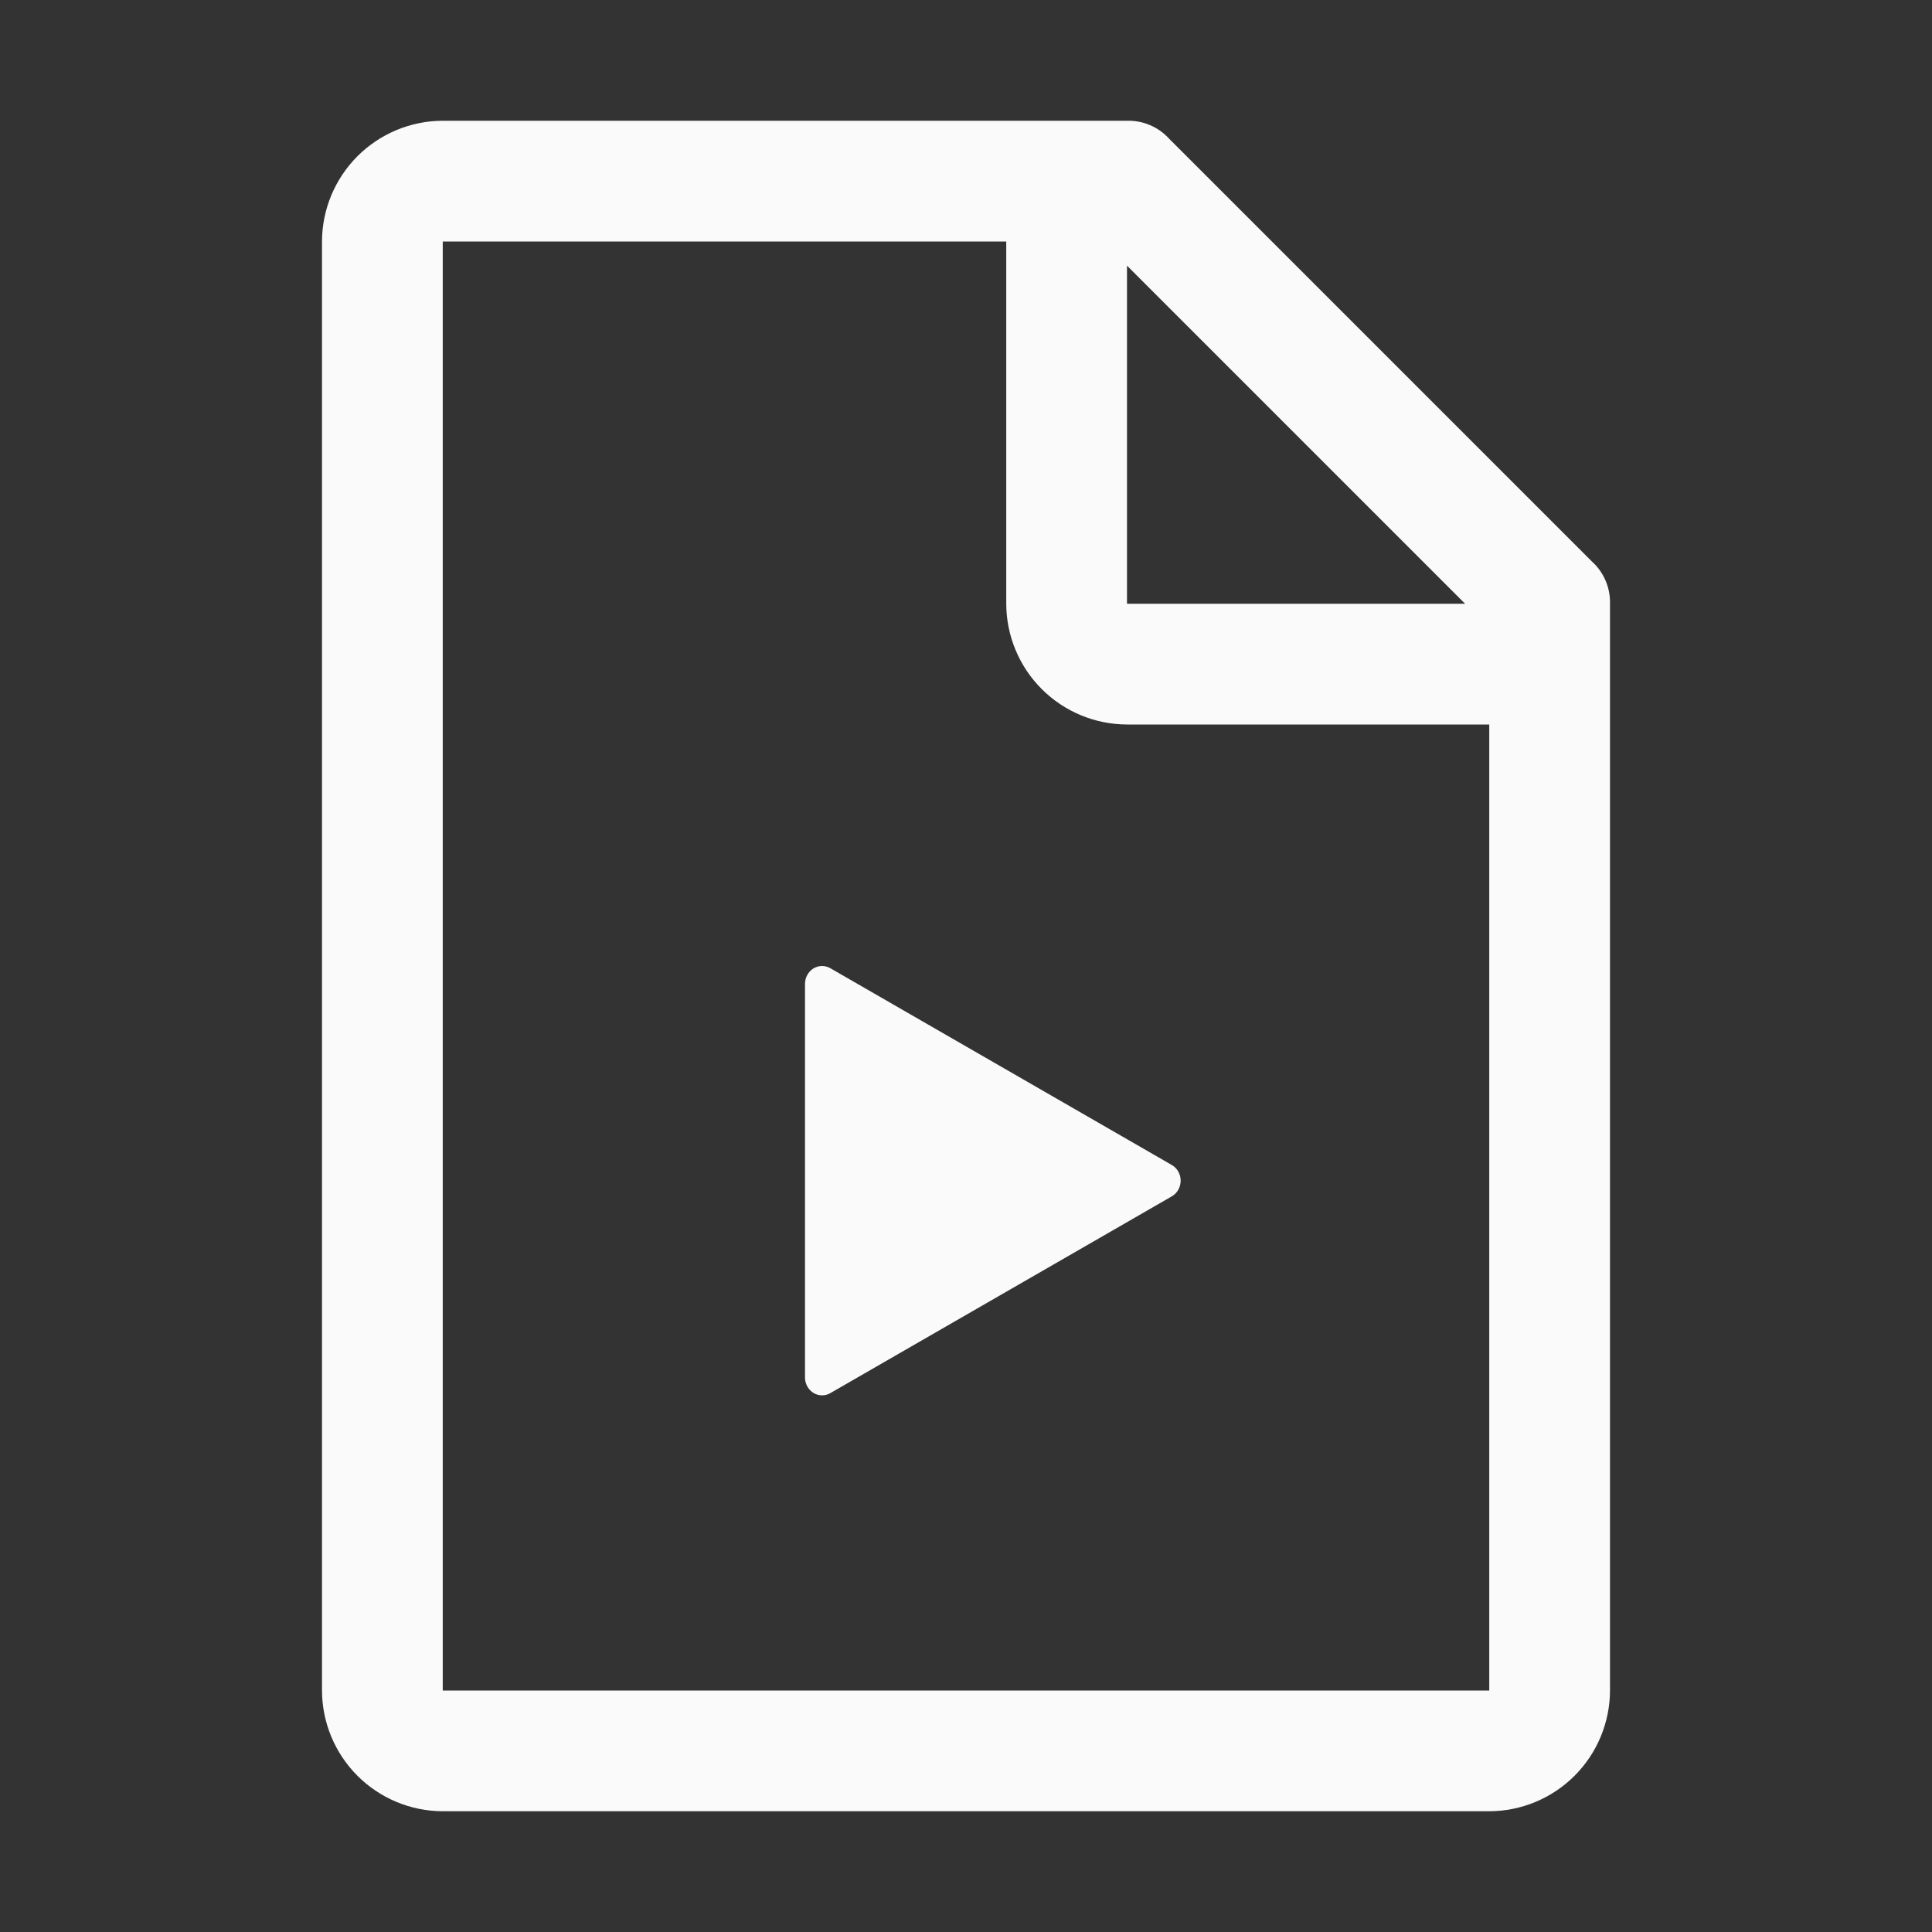<svg width="48" height="48" viewBox="0 0 48 48" fill="none" xmlns="http://www.w3.org/2000/svg">
<rect x="0" y="0" width="48" height="48" fill="#333333" stroke="none"/>
<path d="M20.424 34.667C20.312 34.667 20.204 34.62 20.124 34.536C20.045 34.453 20 34.34 20 34.222V24.445C20 24.367 20.019 24.291 20.056 24.224C20.092 24.157 20.145 24.101 20.208 24.062C20.272 24.023 20.344 24.001 20.418 24C20.491 23.999 20.564 24.018 20.629 24.055L29.113 28.944C29.18 28.982 29.236 29.039 29.274 29.107C29.313 29.176 29.333 29.254 29.333 29.333C29.333 29.413 29.313 29.491 29.274 29.559C29.236 29.628 29.18 29.684 29.113 29.723L20.629 34.612C20.566 34.648 20.496 34.667 20.424 34.667Z" fill="#FAFAFA"/>
<path fill-rule="evenodd" clip-rule="evenodd" d="M29.05 3.45L39.55 13.95C39.697 14.082 39.813 14.244 39.89 14.426C39.968 14.607 40.005 14.803 40 15V42C39.998 42.795 39.681 43.557 39.119 44.119C38.557 44.681 37.795 44.998 37 45H11C10.205 44.998 9.443 44.681 8.881 44.119C8.319 43.557 8.002 42.795 8 42V6C8.002 5.205 8.319 4.444 8.881 3.881C9.443 3.319 10.205 3.002 11 3H28C28.197 2.995 28.393 3.032 28.575 3.11C28.756 3.187 28.918 3.304 29.05 3.45ZM36.4 15L28 6.6V15H36.4ZM11 6V42H37V18H28C27.205 17.998 26.443 17.681 25.881 17.119C25.319 16.557 25.002 15.795 25 15V6H11Z" fill="#FAFAFA"/>
</svg>
